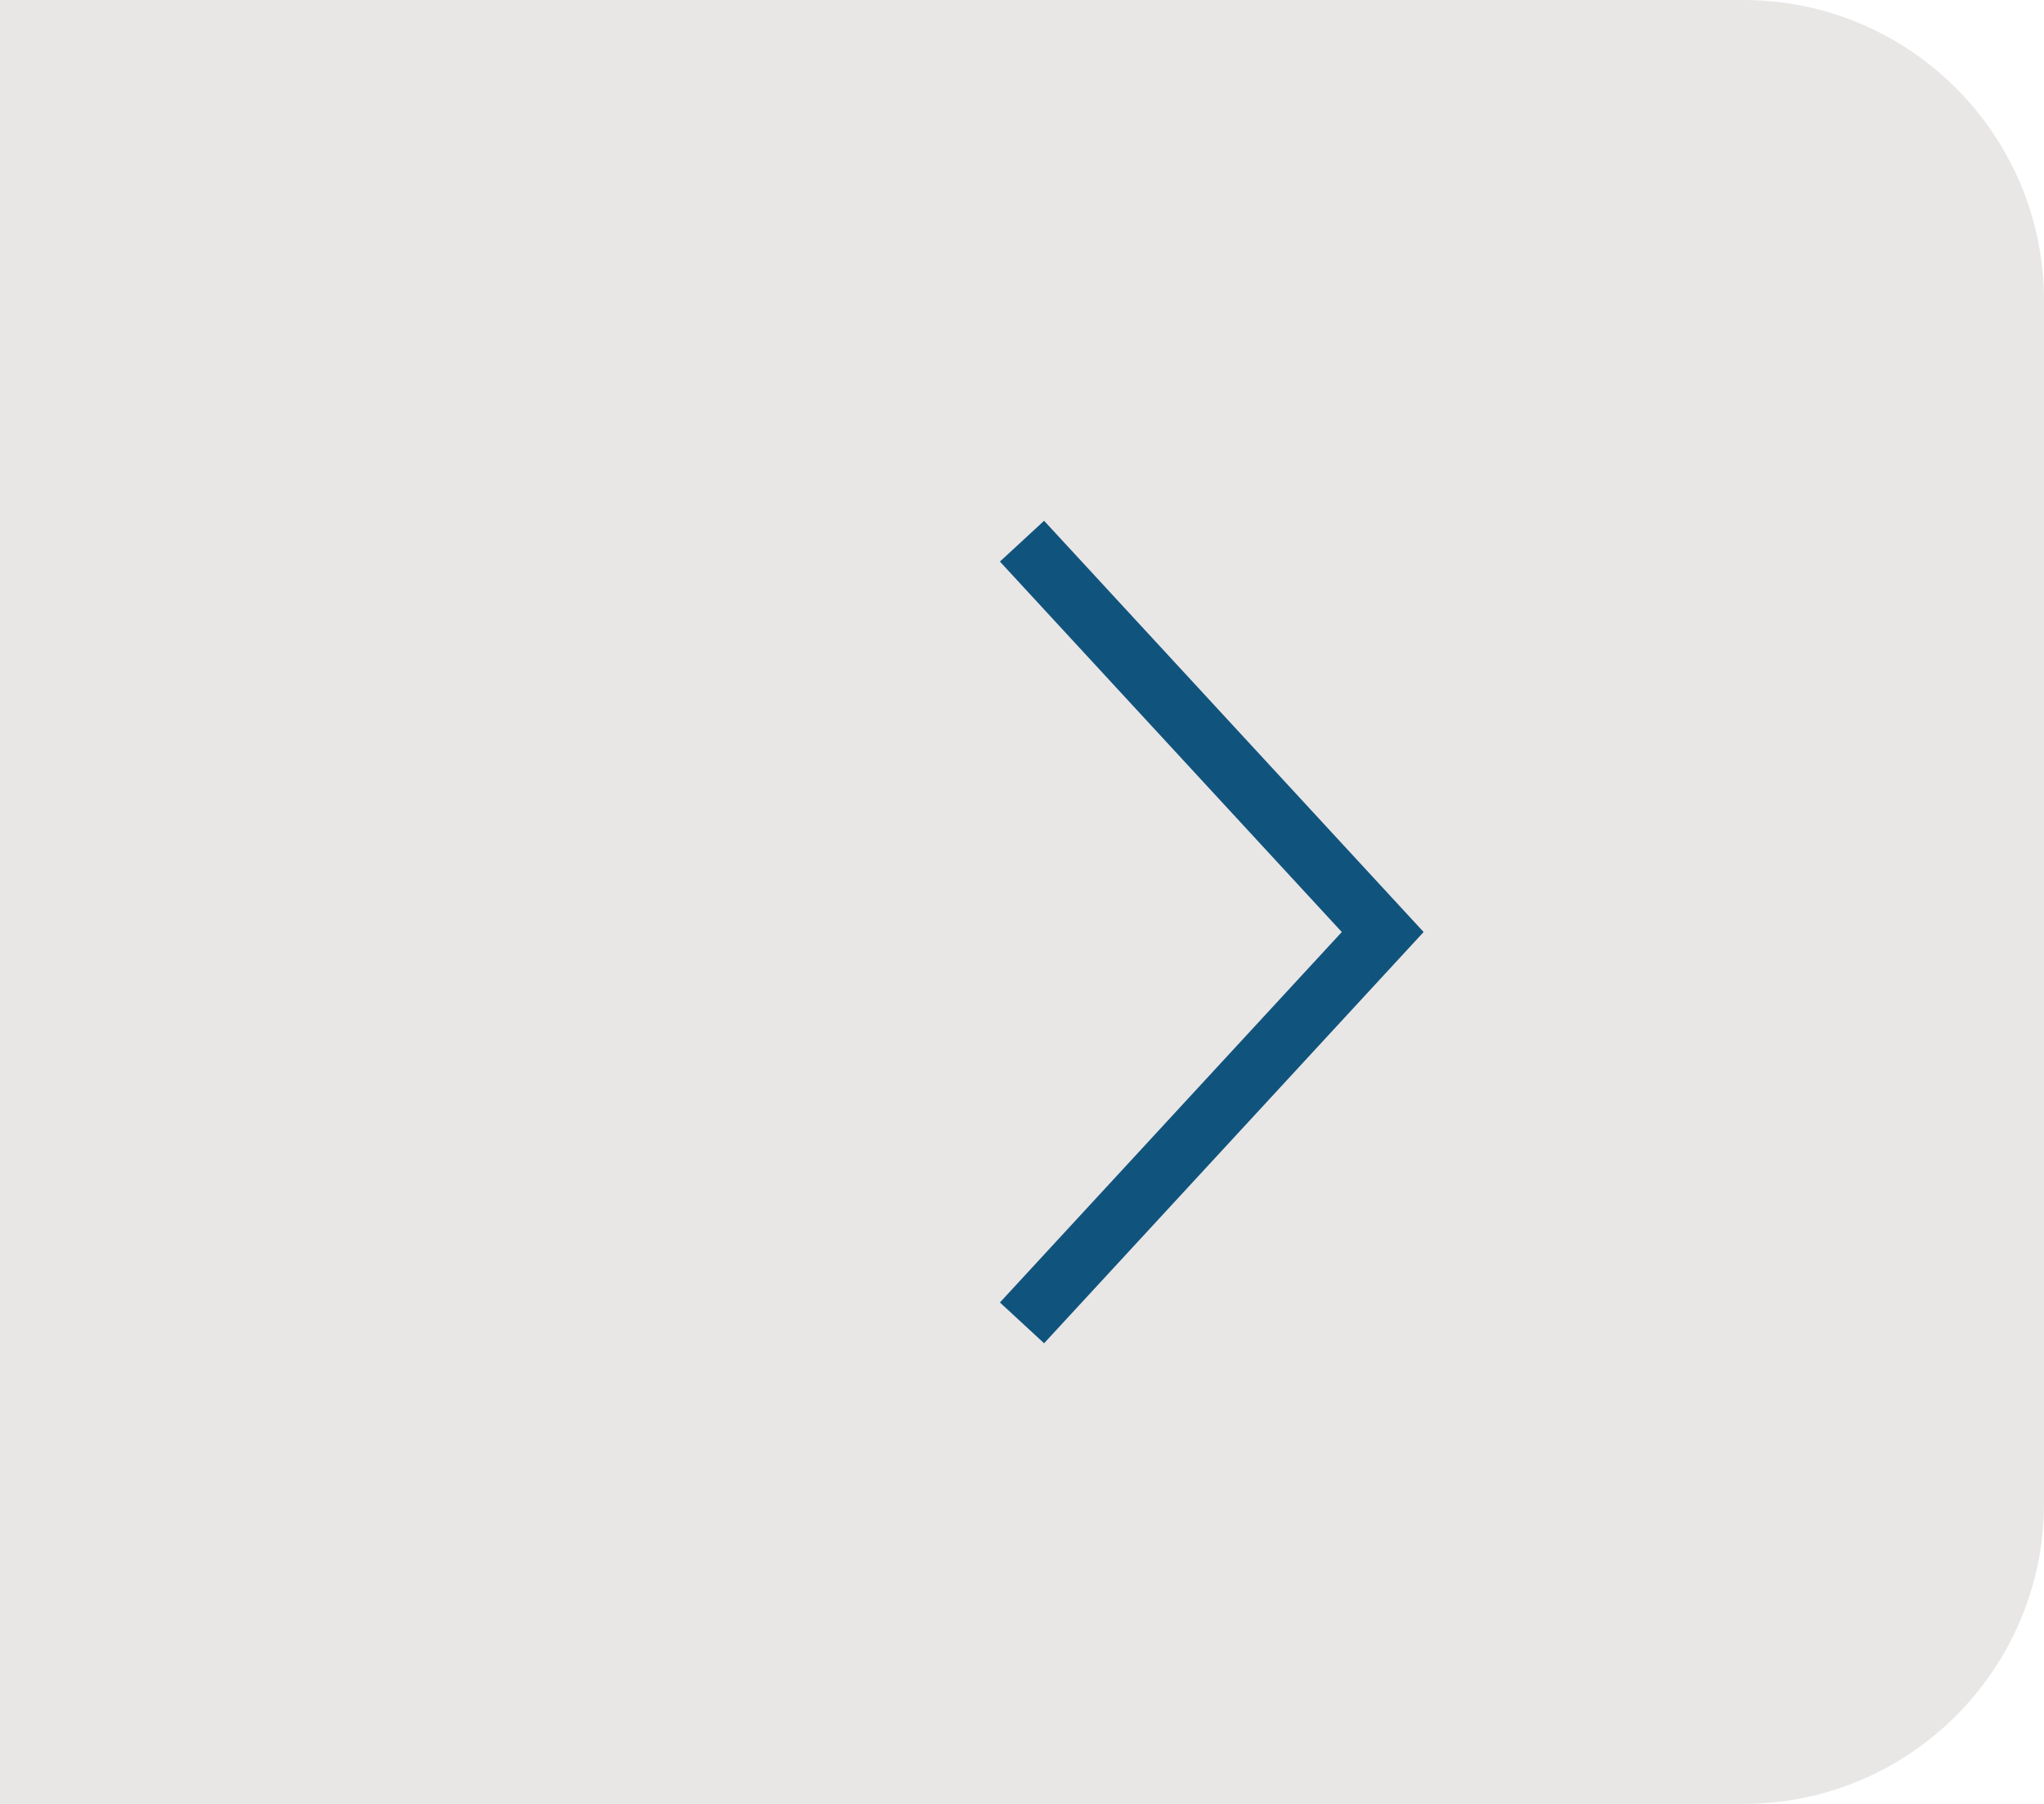 <svg width="34" height="30" viewBox="0 0 34 30" fill="none" xmlns="http://www.w3.org/2000/svg">
<path d="M34 5C34 2.239 31.761 0 29 0H0V30H29C31.761 30 34 27.761 34 25V5Z" fill="#E9E6E6"/>
<path d="M17 9L23 15.5L17 22" stroke="#10547D"/>
</svg>
